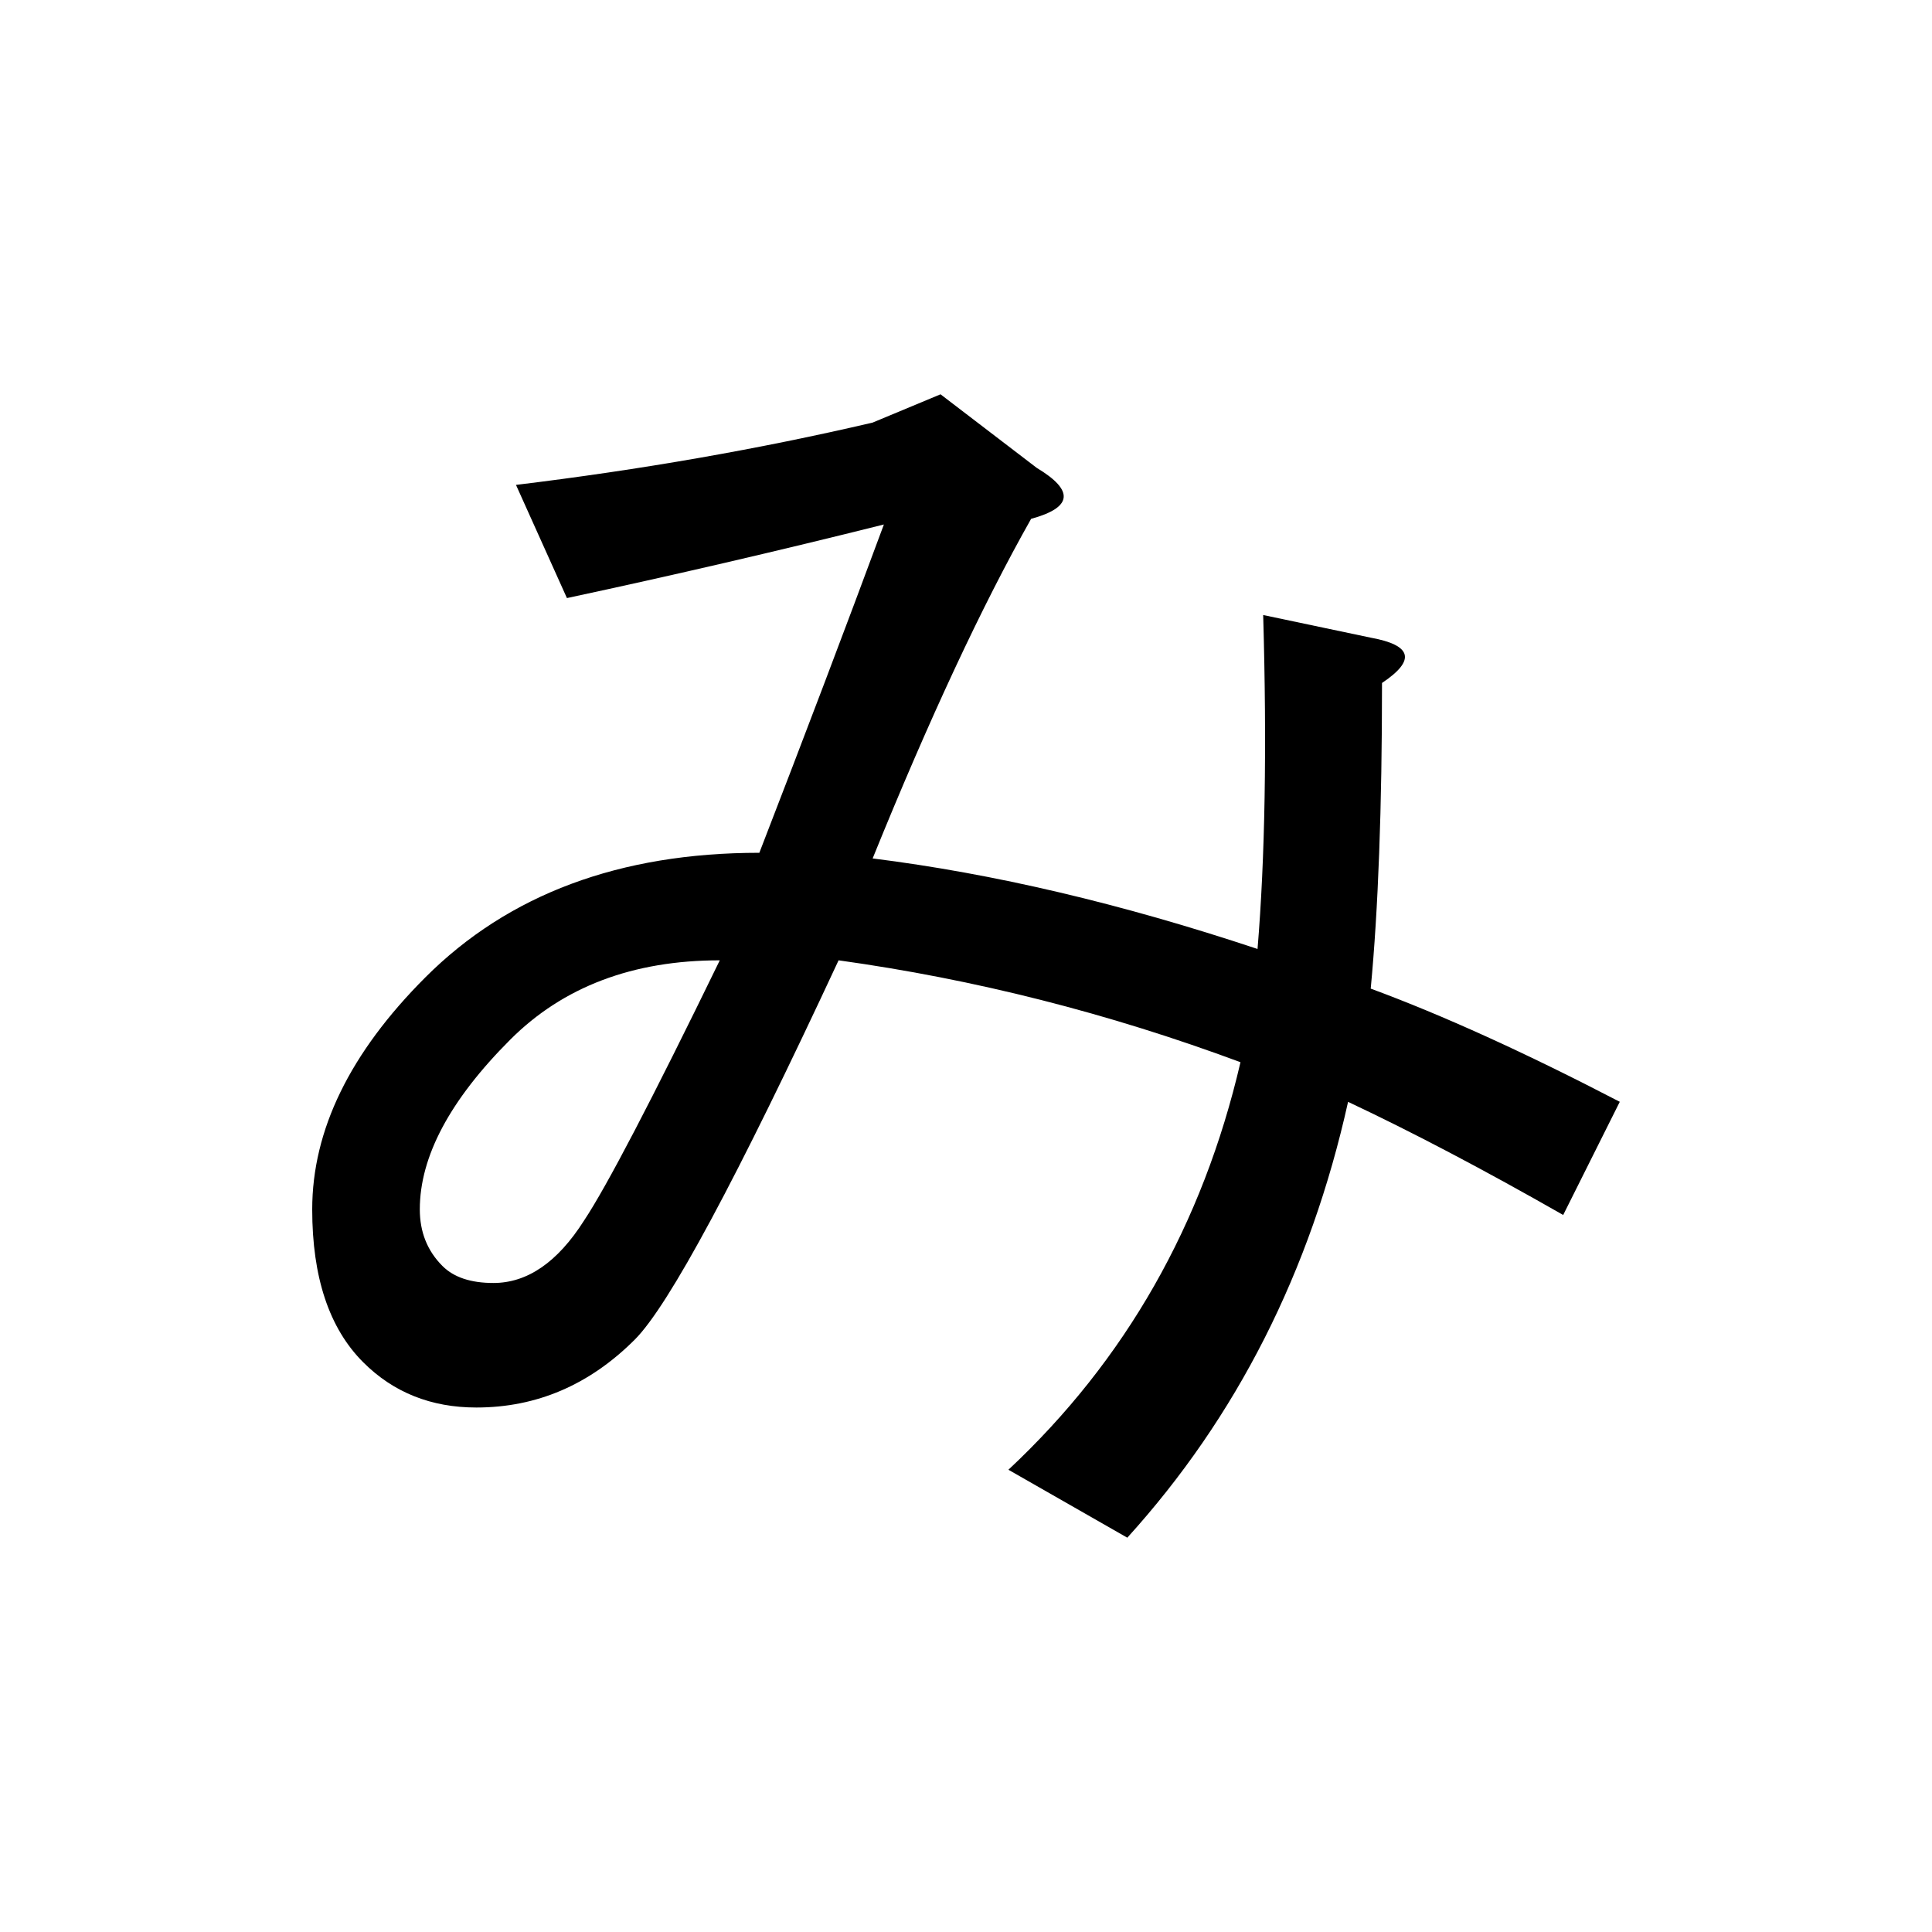 <?xml version="1.0" encoding="UTF-8" standalone="no"?>
<svg
   xmlns:dc="http://purl.org/dc/elements/1.1/"
   xmlns:cc="http://creativecommons.org/ns#"
   xmlns:rdf="http://www.w3.org/1999/02/22-rdf-syntax-ns#"
   xmlns:svg="http://www.w3.org/2000/svg"
   xmlns="http://www.w3.org/2000/svg"
   width="128"
   height="128"
   viewBox="0 0 33.867 33.867"
   version="1.1"
   id="svg8">
  <title
     id="title4784">み</title>
  <defs
     id="defs2" />
  <g
     id="text4779"
     style="font-style:normal;font-variant:normal;font-weight:bold;font-stretch:normal;font-size:25.4px;line-height:100%;font-family:Roboto;-inkscape-font-specification:'Roboto, Bold';text-align:start;letter-spacing:0px;word-spacing:0px;writing-mode:lr-tb;text-anchor:start;fill:#000000;fill-opacity:1;stroke:none;stroke-width:0.265px;stroke-linecap:butt;stroke-linejoin:miter;stroke-opacity:1"
     aria-label="み">
    <path
       id="path4781"
       style="stroke-width:0.265px"
       d="m 23.631,19.315 q -0.992,4.465 -3.87,7.64 L 17.677,25.764 q 3.076,-2.877 4.068,-7.144 -3.473,-1.29 -7.045,-1.786 -2.679,5.755 -3.572,6.648 -1.191,1.191 -2.778,1.191 -1.191,0 -1.984,-0.794 -0.893,-0.893 -0.893,-2.679 0,-2.084 1.984,-4.068 2.183,-2.183 5.854,-2.183 1.191,-3.076 2.183,-5.755 -2.778,0.695 -5.556,1.29 L 9.045,8.5 Q 12.32,8.103 15.296,7.408 l 1.191,-0.496 1.687,1.29 q 0.992,0.595 -0.099,0.893 -1.29,2.282 -2.778,5.953 3.175,0.397 6.747,1.587 0.198,-2.381 0.099,-5.854 l 1.885,0.397 q 1.091,0.198 0.198,0.794 0,3.274 -0.198,5.358 1.885,0.695 4.366,1.984 l -0.992,1.984 Q 25.317,20.108 23.631,19.315 Z M 12.617,16.834 q -2.282,0 -3.671,1.389 -1.587,1.587 -1.587,2.977 0,0.595 0.397,0.992 0.298,0.298 0.893,0.298 0.893,0 1.587,-1.091 0.595,-0.893 2.381,-4.564 z" />
  </g>
</svg>
